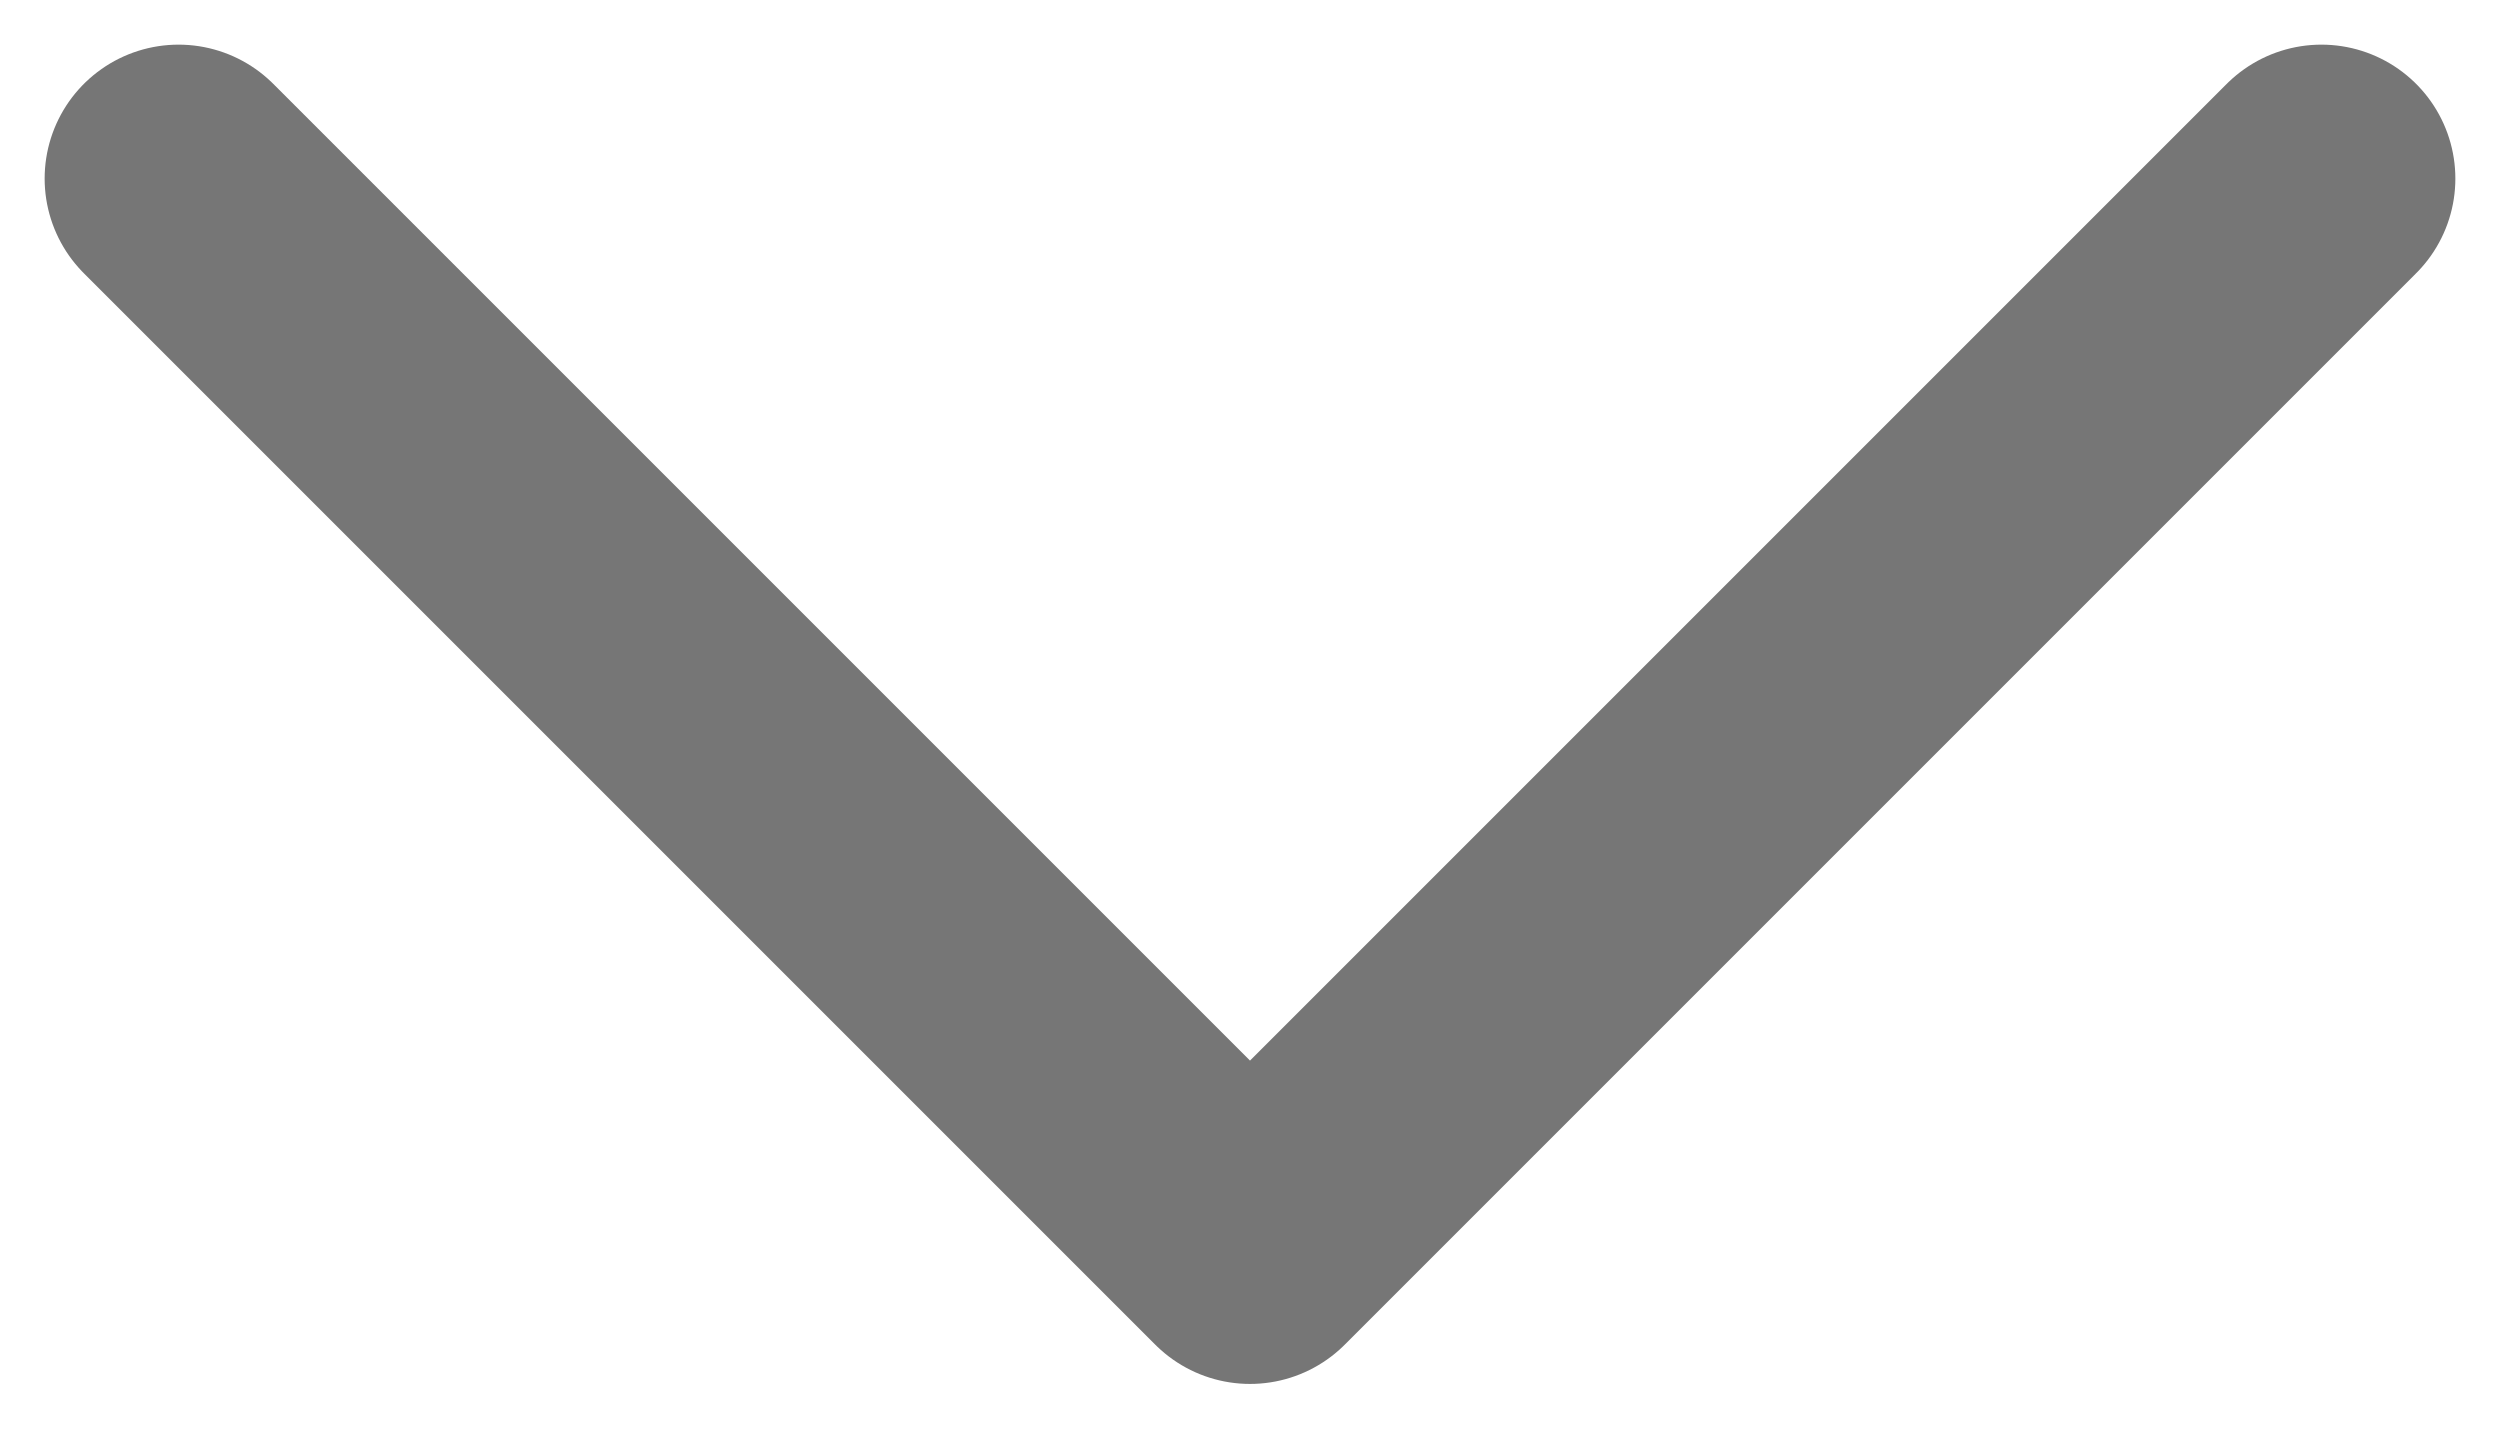 <svg width="14" height="8" viewBox="0 0 14 8" fill="none" xmlns="http://www.w3.org/2000/svg">
<path d="M13 1L7 7L1 1" stroke="#767676" stroke-width="1.5" stroke-linecap="round" stroke-linejoin="round"/>
</svg>
